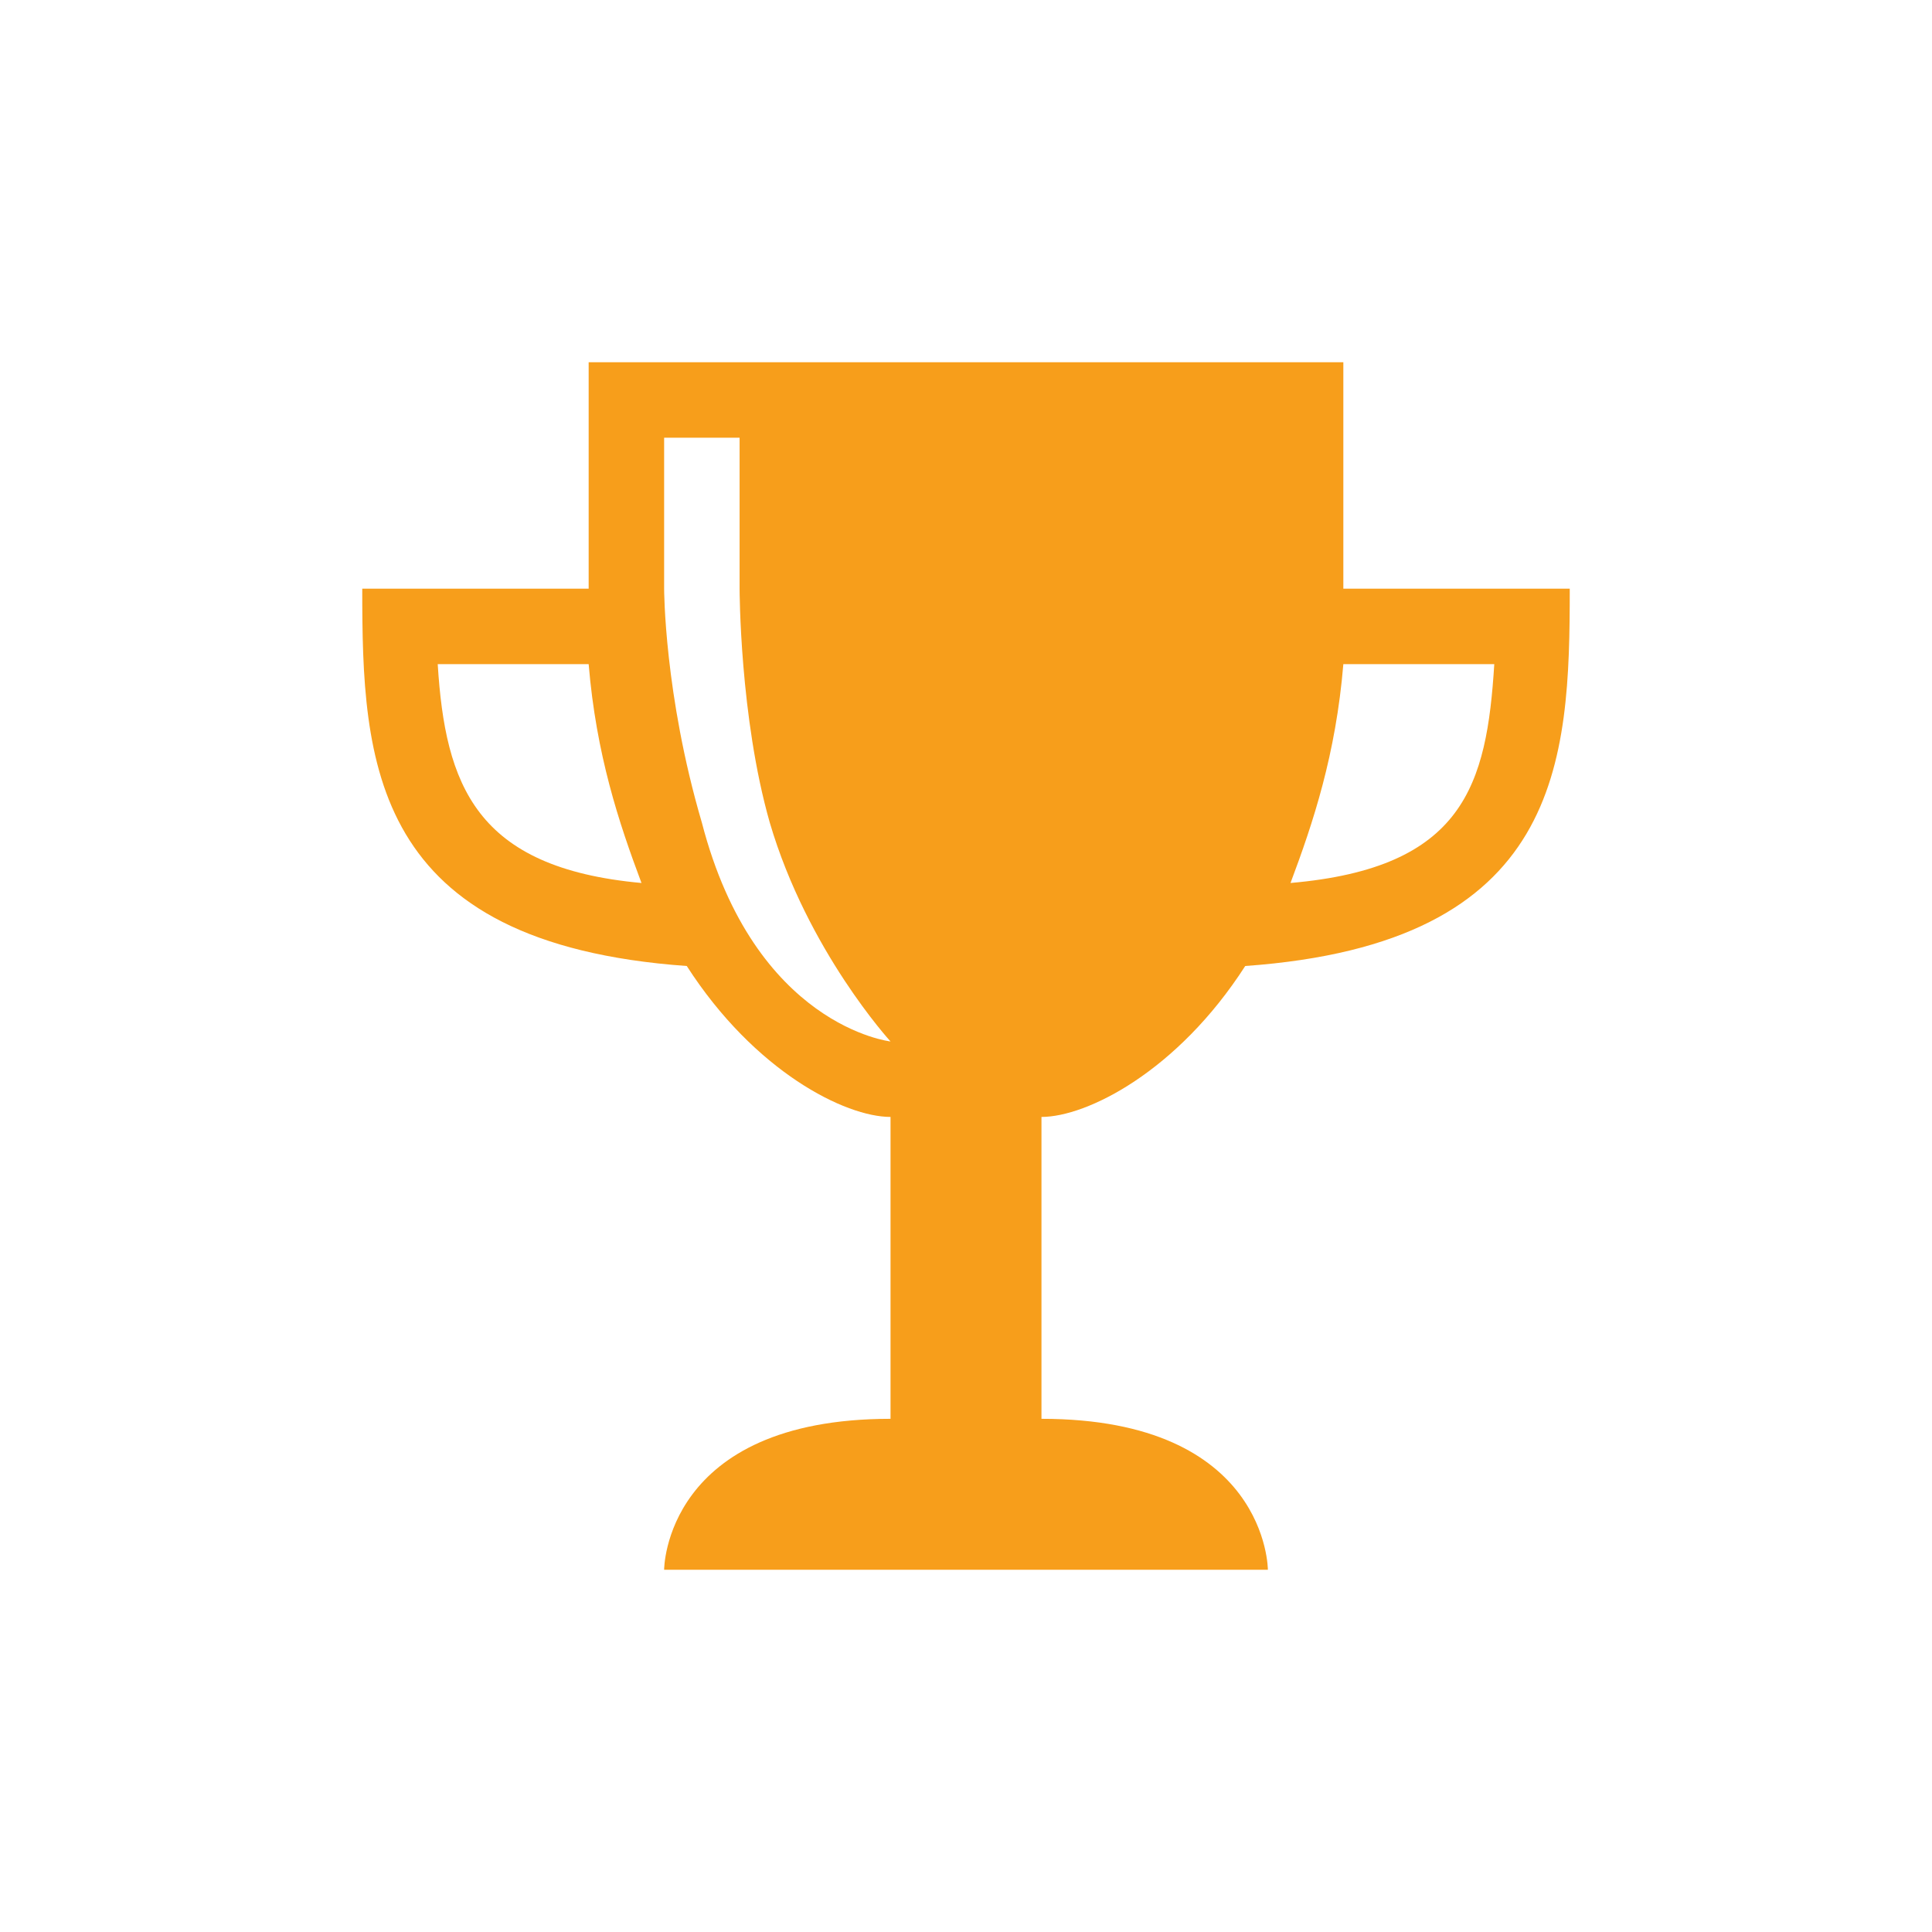 <svg width="32" height="32" viewBox="0 0 32 32" fill="none" xmlns="http://www.w3.org/2000/svg">
<path d="M20.625 16C25.875 15.625 26 12.625 26 9.75H22.25V6H9.75V9.75H6C6 12.625 6.125 15.625 11.375 16C12.5 17.75 14 18.5 14.75 18.5V23.5C11 23.5 11 26 11 26H21C21 26 21 23.5 17.25 23.5V18.5C18 18.5 19.5 17.75 20.625 16ZM22.25 11H24.75C24.625 13 24.25 14.375 21.375 14.625C21.75 13.625 22.125 12.5 22.25 11ZM7.25 11H9.75C9.875 12.5 10.25 13.625 10.625 14.625C7.875 14.375 7.375 13 7.25 11ZM11.625 13.625C11 11.5 11 9.75 11 9.75V7.25H12.25V9.75C12.25 9.75 12.25 11.875 12.75 13.625C13.375 15.75 14.75 17.25 14.75 17.25C14.75 17.25 12.5 17 11.625 13.625Z" fill="#F79E1B"/>
</svg>
